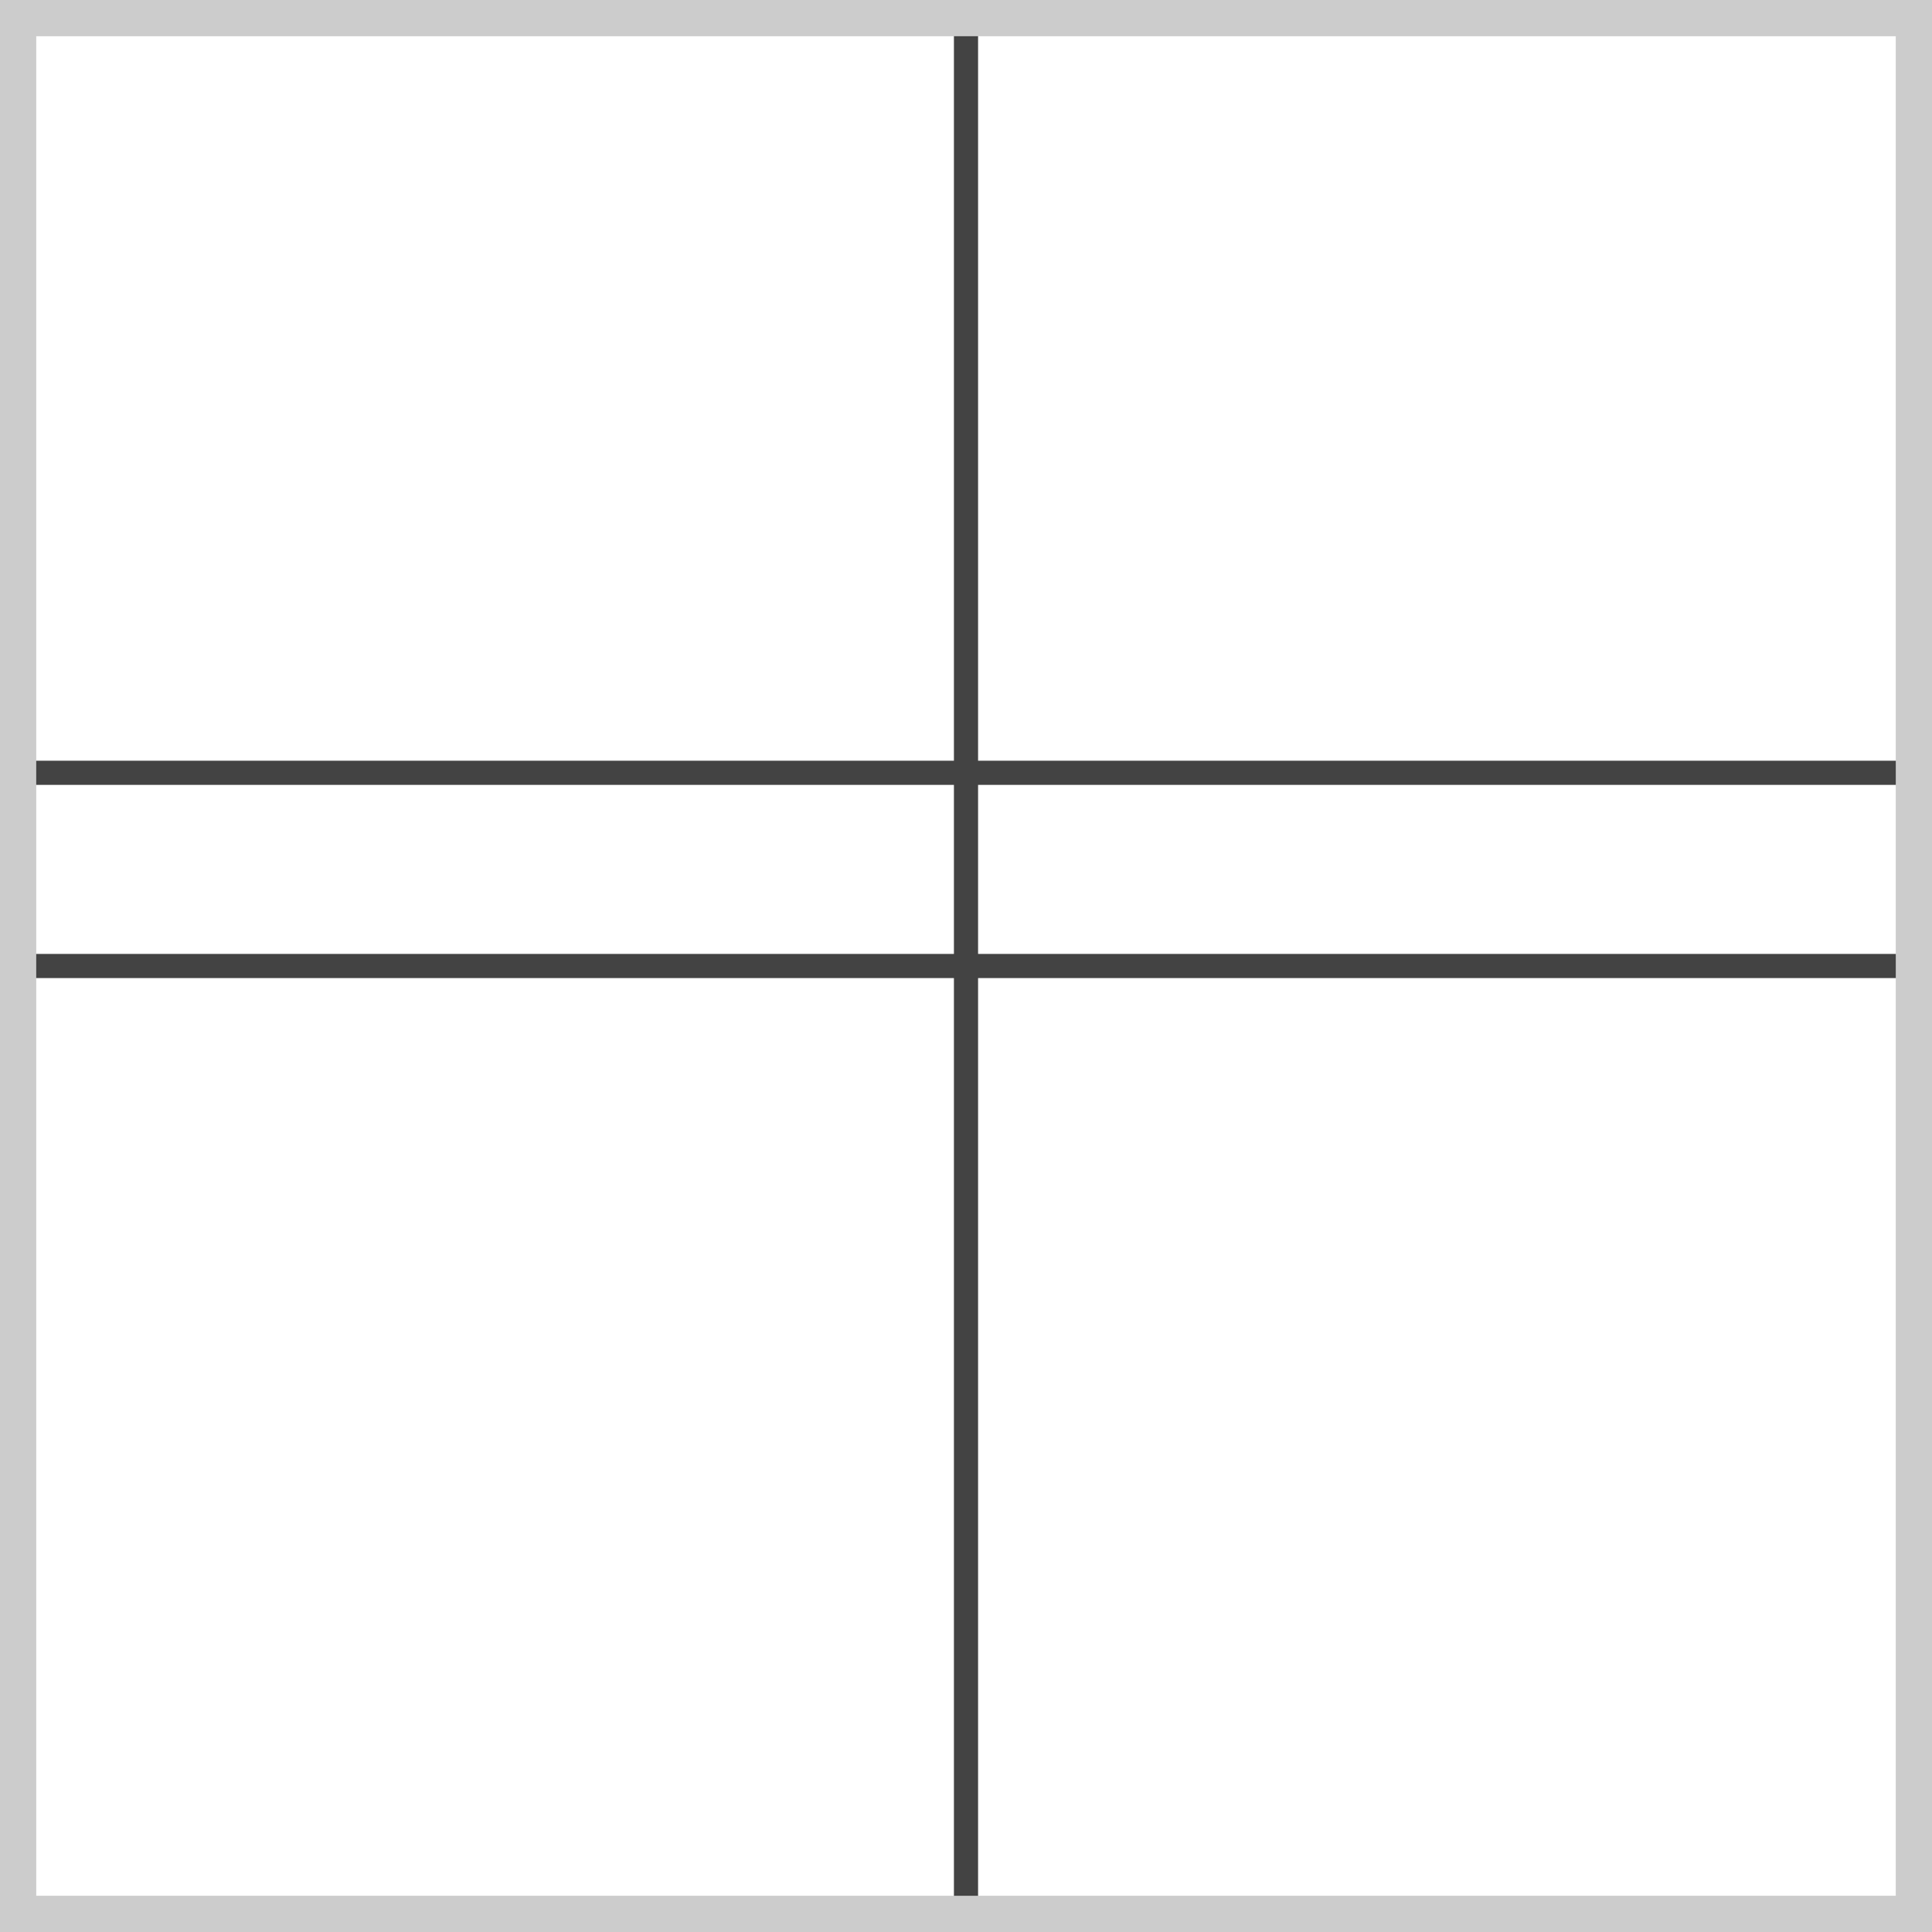<svg ViewBox="0 0 400 400" height="400" style="style=&quot;outline: 5px solid #800000;&quot;" width="400" xmlns="http://www.w3.org/2000/svg">
<rect fill="#fffff" height="400" width="400" x="0" y="0"/>
<path d="M200,200 L200,200 L200,200 L200,200 L-160,200 L200,200 L200,200 L-160,200 L200,200 L200,320 L200,640 L200,120 L200,120 L200,200 L200,200 L200,160 L200,160 L0,160 L-200,160 L200,160 L200,160 L360,160 L400,160 L720,160 L160,160 L160,160 L160,160 L40,160 L-200,160 L400,160 L520,160 L-80,160 L560,160 L0,160 L-40,160 L360,160 L440,160 L200,160 L200,160 L40,160 L40,160 L40,160 L40,160 L40,160 L40,160 L40,160 L-280,160 L400,160 L400,160 L400,-120 L400,200 L600,200 L-120,200 L320,200 L480,200 L200,200 L200,0 L200,-200 L200,200 L40,200 L-160,200 L200,200 L200,200 L200,200 L200,200" fill="none" stroke="#2f2f2f" stroke-opacity="0.9" stroke-width="5"/>
<rect fill="#fffff" fill-opacity="0.0" height="400" stroke="#ccccc" stroke-width="15" width="400" x="0" y="0"/>
</svg>